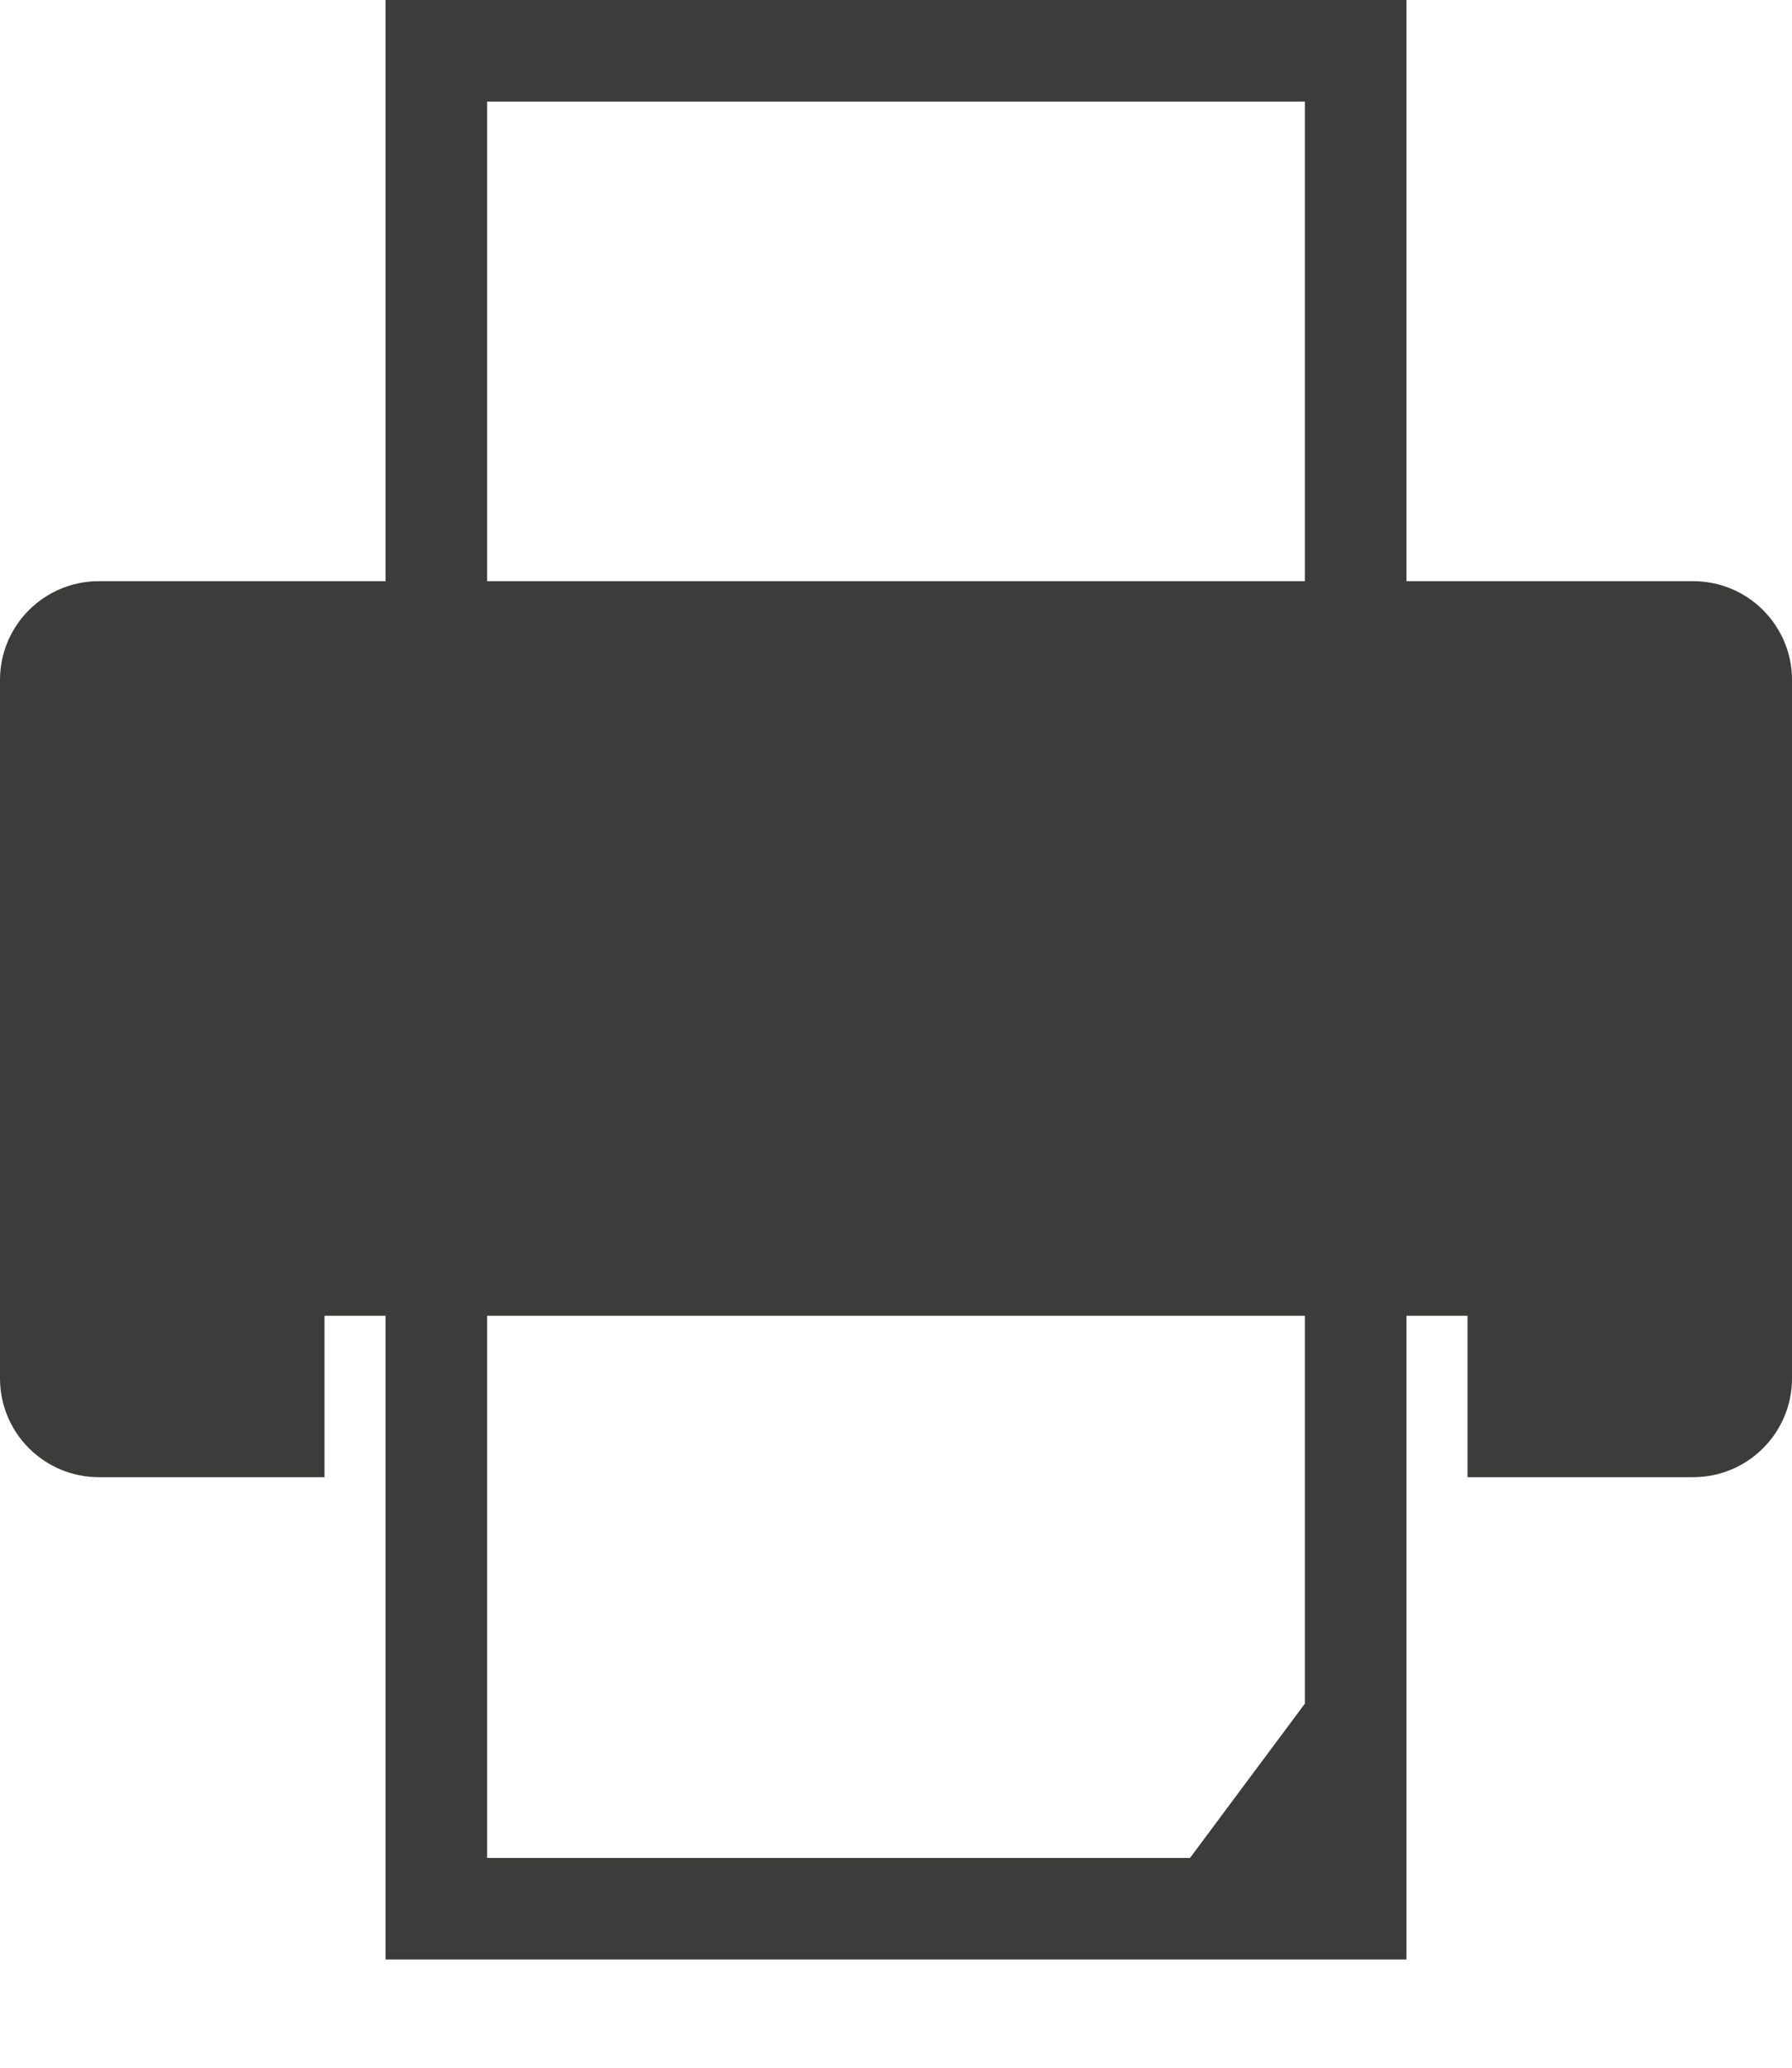 <svg width="13" height="15" viewBox="0 0 13 15" fill="none" xmlns="http://www.w3.org/2000/svg">
<path d="M12.283 4.216H10.203V0H2.797V4.216H0.717C0.321 4.216 0 4.537 0 4.932V9.999C0 10.395 0.321 10.716 0.717 10.716H2.354V9.545H2.797V14.215H10.203V9.545H10.646V10.716H12.283C12.679 10.716 13 10.395 13 9.999V4.932C13 4.537 12.679 4.216 12.283 4.216ZM9.466 12.359L8.633 13.478H3.534V9.545H9.466V12.359ZM9.466 4.216H3.534V0.737H9.466V4.216Z" fill="#3C3C3B"/>
</svg>
